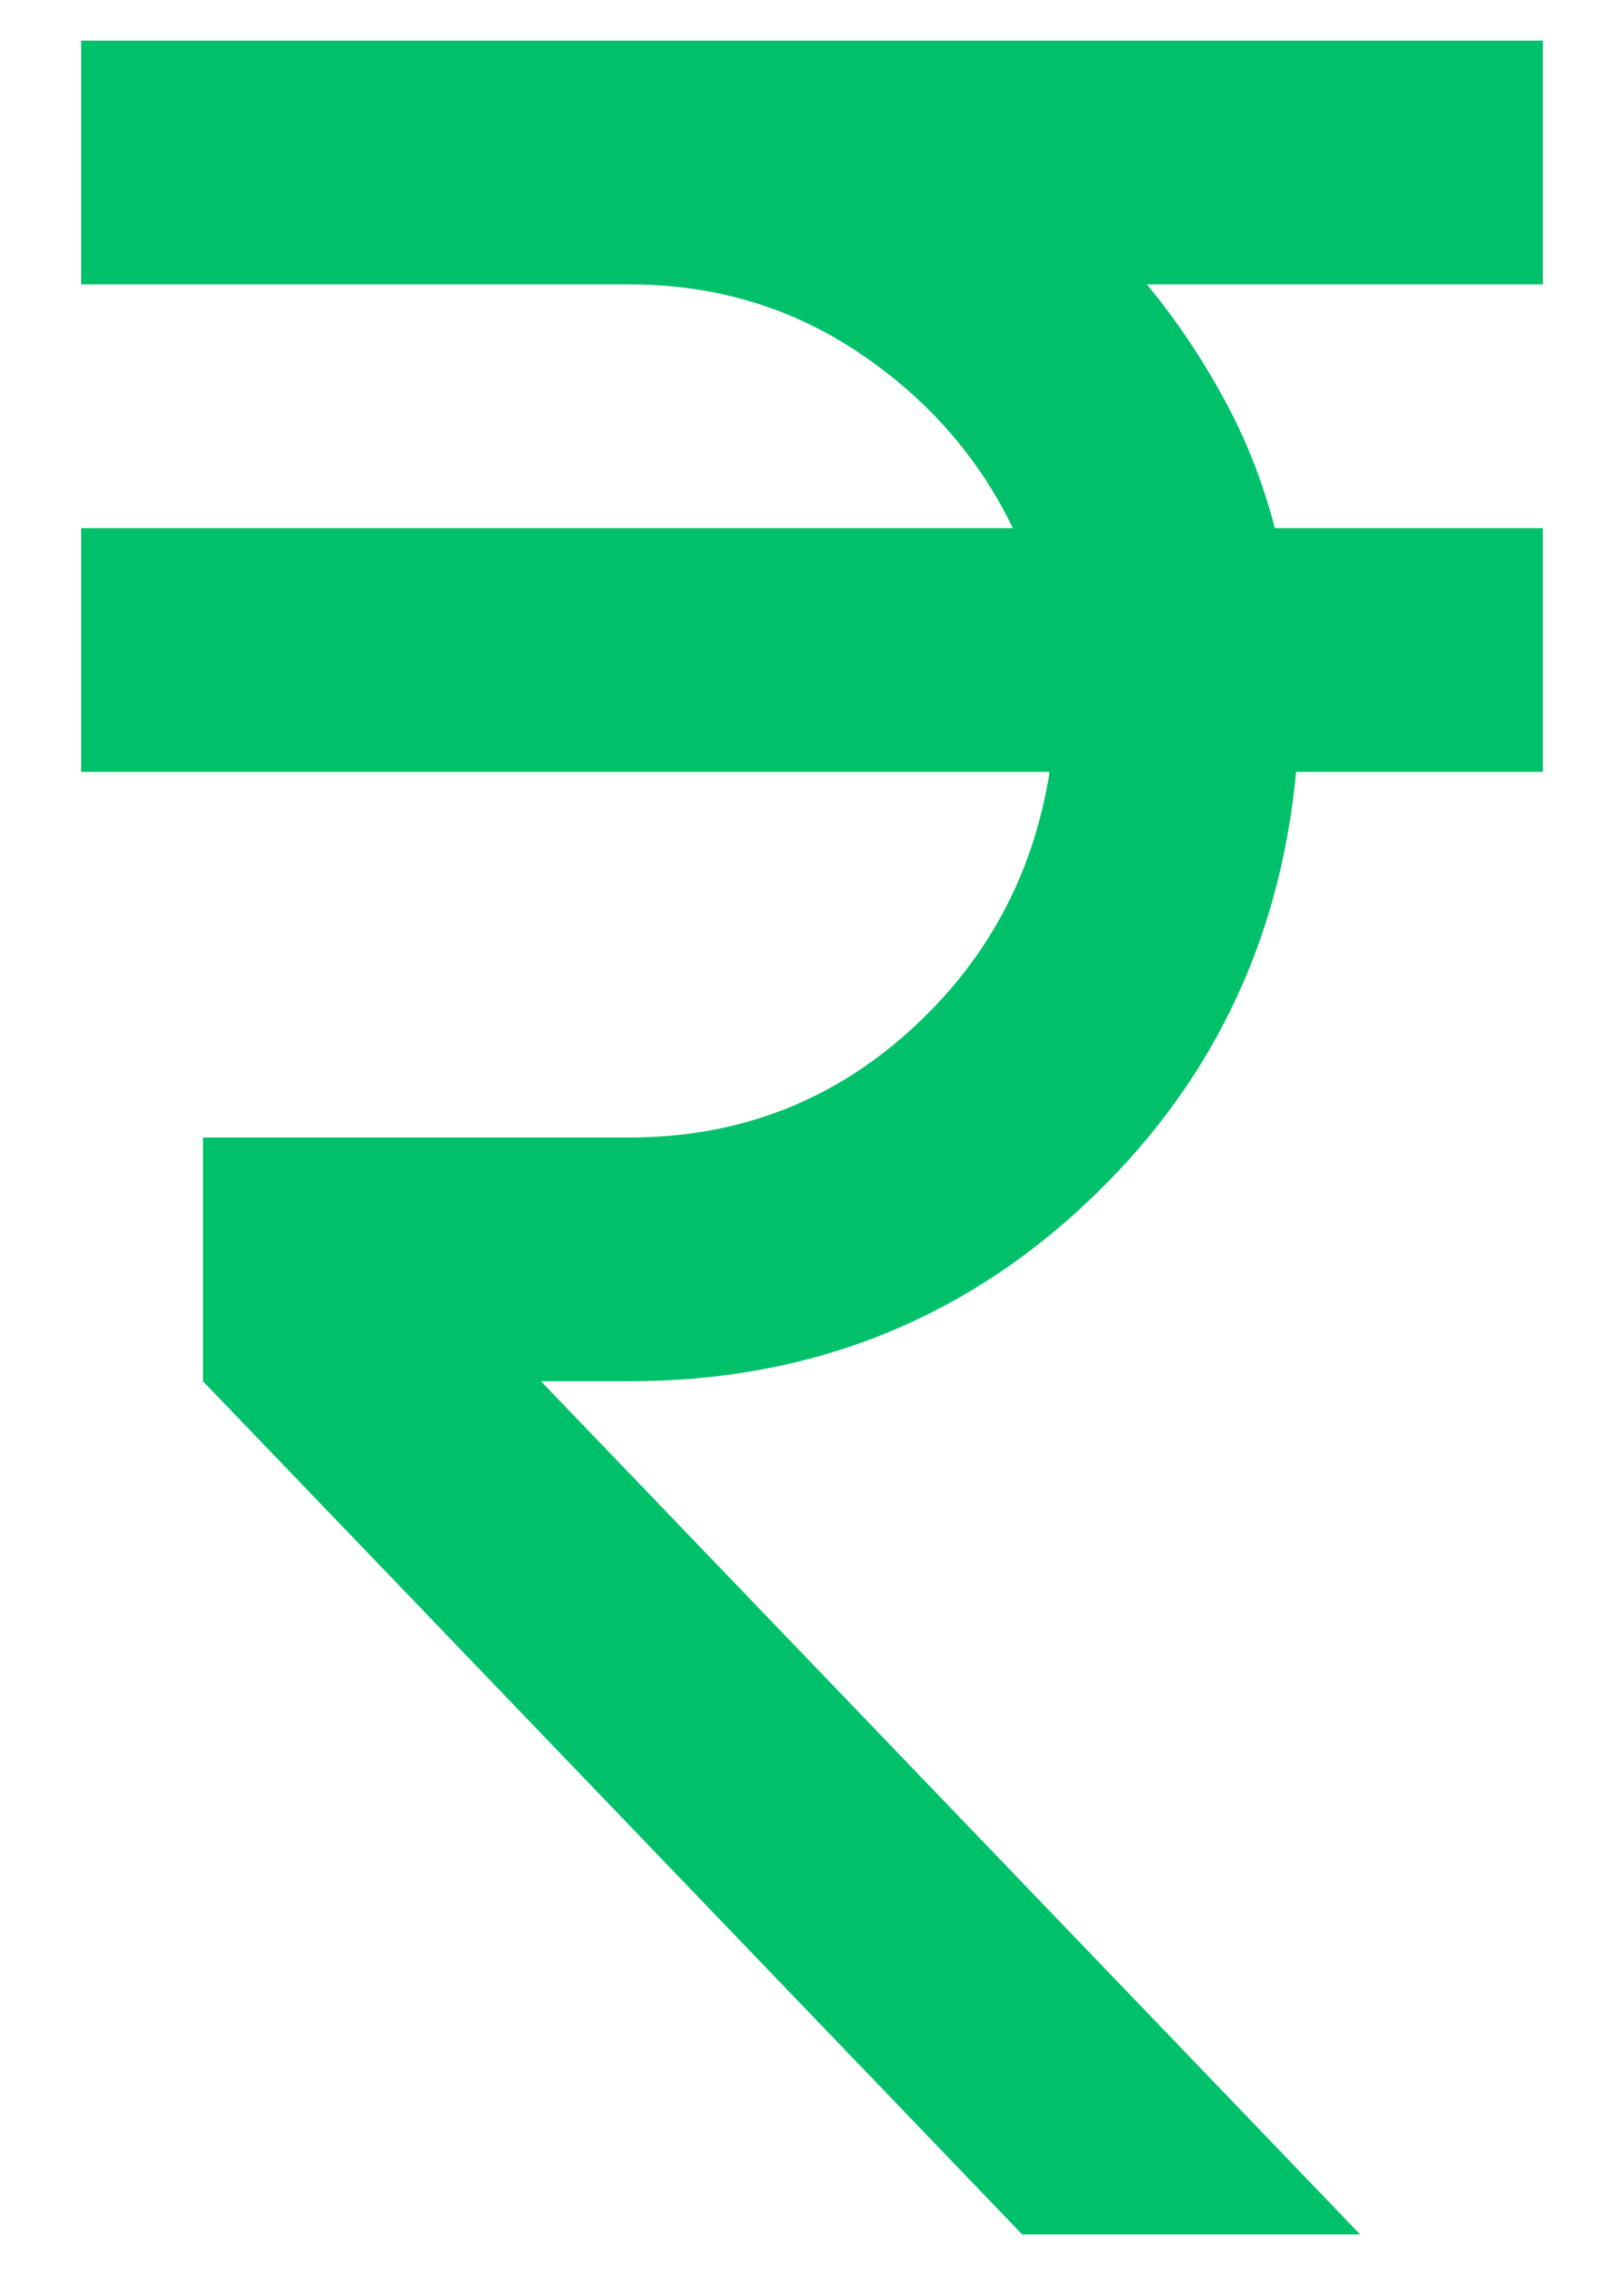 <svg width="10" height="14" viewBox="0 0 10 14" fill="none" xmlns="http://www.w3.org/2000/svg">
<path d="M6.294 13.75L1.25 8.5V7H3.875C4.537 7 5.109 6.784 5.591 6.353C6.072 5.922 6.362 5.388 6.463 4.75H0.5V3.25H6.237C6.025 2.812 5.709 2.453 5.291 2.172C4.872 1.891 4.4 1.75 3.875 1.75H0.5V0.25H9.5V1.75H7.062C7.237 1.962 7.394 2.194 7.531 2.444C7.669 2.694 7.775 2.962 7.85 3.25H9.5V4.75H7.981C7.881 5.812 7.444 6.703 6.669 7.422C5.894 8.141 4.963 8.5 3.875 8.5H3.331L8.375 13.75H6.294Z" fill="#00C16A"/>
</svg>
